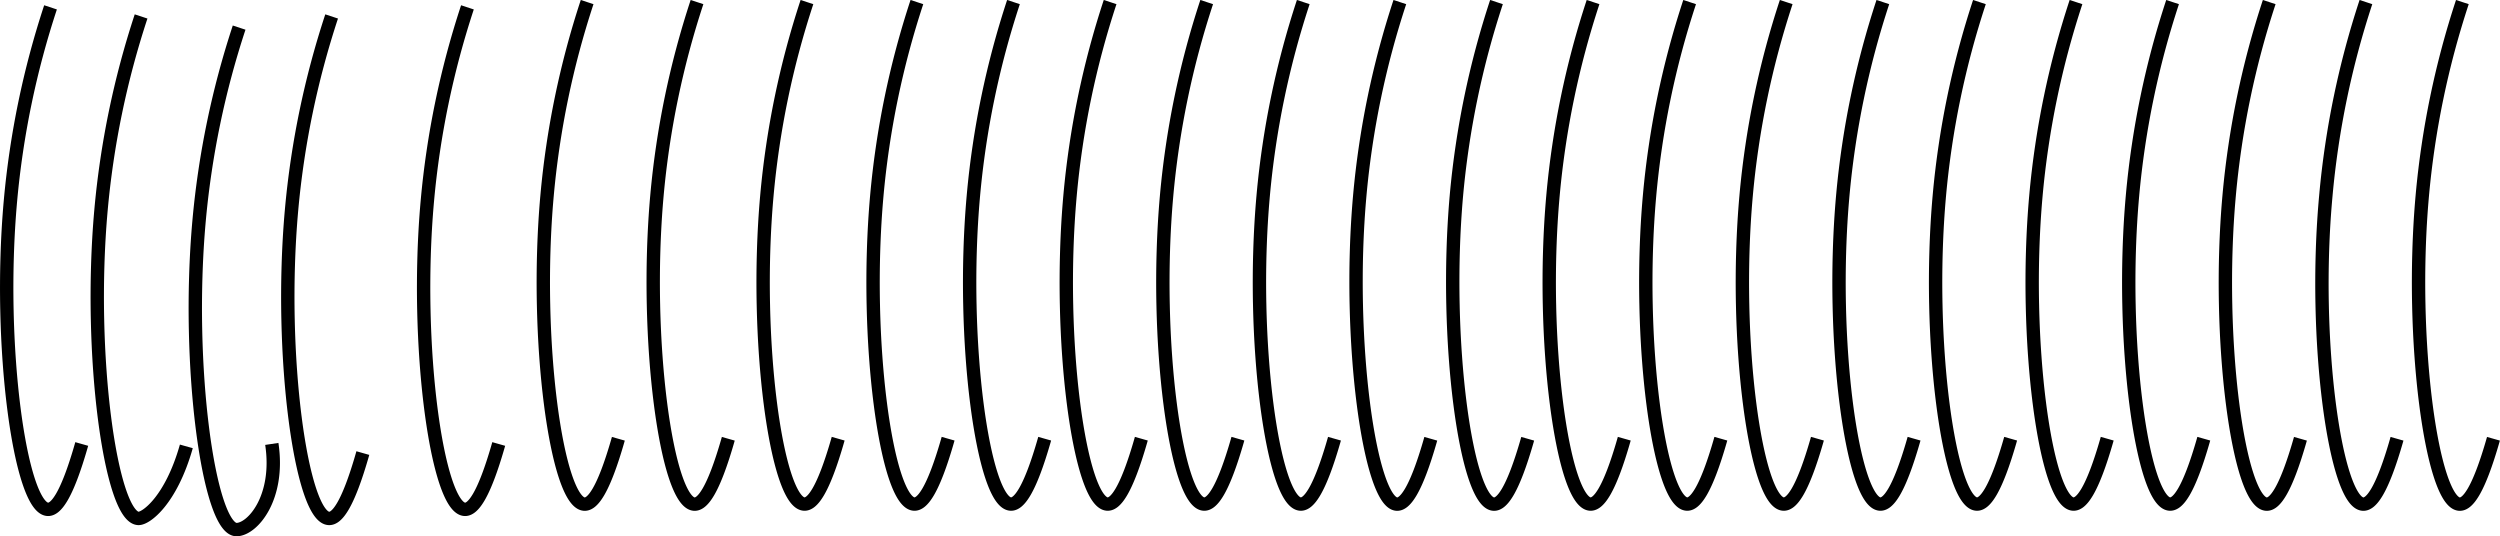 <svg xmlns="http://www.w3.org/2000/svg" viewBox="0 0 374.06 80.24"><defs><style>.cls-1{fill:none;stroke:#000;stroke-miterlimit:10;stroke-width:2px;}</style></defs><title>Fichier 23</title><g id="Calque_2" data-name="Calque 2"><g id="power"><path class="cls-1" d="M7.56,1.1a129.68,129.68,0,0,0-6,29C-.38,51.81,3.06,76,7.15,76.21c1.12.06,2.78-1.68,5.08-9.78"/><path class="cls-1" d="M21.11,2.46a129.68,129.68,0,0,0-6,29c-1.94,21.72,1.5,45.91,5.59,46.11,1.12.06,4.89-2.68,7.18-10.78"/><path class="cls-1" d="M35.78,4.13a129.68,129.68,0,0,0-6,29c-1.94,21.72,1.5,46,5.59,46.11,2.41,0,6.51-4.77,5.3-12.82"/><path class="cls-1" d="M49.62,2.46a129.68,129.68,0,0,0-6,29c-1.94,21.72,1.5,45.91,5.59,46.11,1.12.06,2.78-1.68,5.08-9.78"/><path class="cls-1" d="M69.94,1.1a129.68,129.68,0,0,0-6,29C62,51.81,65.45,76,69.54,76.21c1.12.06,2.78-1.68,5.08-9.78"/><path class="cls-1" d="M87.85.31a129.68,129.68,0,0,0-6,29C79.91,51,83.35,75.22,87.44,75.43c1.12.06,2.78-1.68,5.08-9.78"/><path class="cls-1" d="M104.29.31a129.68,129.68,0,0,0-6,29C96.36,51,99.8,75.22,103.89,75.43c1.12.06,2.78-1.68,5.08-9.78"/><path class="cls-1" d="M120.74.31a129.68,129.68,0,0,0-6,29c-1.94,21.72,1.5,45.91,5.59,46.11,1.12.06,2.78-1.68,5.08-9.78"/><path class="cls-1" d="M137.19.31a129.68,129.68,0,0,0-6,29c-1.94,21.72,1.5,45.91,5.59,46.11,1.12.06,2.78-1.68,5.08-9.78"/><path class="cls-1" d="M151.64.31a129.68,129.68,0,0,0-6,29c-1.94,21.72,1.5,45.91,5.59,46.11,1.12.06,2.78-1.68,5.08-9.78"/><path class="cls-1" d="M166.1.31a129.68,129.68,0,0,0-6,29c-1.94,21.72,1.5,45.91,5.59,46.11,1.12.06,2.78-1.68,5.08-9.78"/><path class="cls-1" d="M180.55.31a129.68,129.68,0,0,0-6,29c-1.94,21.72,1.5,45.91,5.59,46.11,1.12.06,2.78-1.68,5.08-9.78"/><path class="cls-1" d="M195,.31a129.68,129.68,0,0,0-6,29c-1.94,21.72,1.5,45.91,5.59,46.11,1.12.06,2.78-1.68,5.08-9.78"/><path class="cls-1" d="M209.45.31a129.68,129.68,0,0,0-6,29C201.51,51,205,75.22,209,75.43c1.12.06,2.78-1.68,5.08-9.78"/><path class="cls-1" d="M223.91.31a129.68,129.68,0,0,0-6,29C216,51,219.41,75.22,223.5,75.43c1.12.06,2.78-1.68,5.08-9.78"/><path class="cls-1" d="M238.36.31a129.68,129.68,0,0,0-6,29c-1.94,21.72,1.5,45.91,5.59,46.11,1.12.06,2.78-1.68,5.08-9.78"/><path class="cls-1" d="M252.81.31a129.68,129.68,0,0,0-6,29c-1.94,21.72,1.5,45.91,5.59,46.11,1.12.06,2.78-1.68,5.08-9.78"/><path class="cls-1" d="M267.26.31a129.68,129.68,0,0,0-6,29c-1.94,21.72,1.5,45.91,5.59,46.11,1.12.06,2.78-1.68,5.08-9.78"/><path class="cls-1" d="M281.72.31a129.68,129.68,0,0,0-6,29c-1.94,21.72,1.5,45.91,5.59,46.11,1.12.06,2.78-1.68,5.08-9.78"/><path class="cls-1" d="M296.17.31a129.68,129.68,0,0,0-6,29c-1.94,21.72,1.5,45.91,5.59,46.11,1.12.06,2.78-1.68,5.08-9.78"/><path class="cls-1" d="M310.62.31a129.68,129.68,0,0,0-6,29c-1.94,21.72,1.5,45.91,5.59,46.11,1.12.06,2.78-1.68,5.08-9.78"/><path class="cls-1" d="M325.07.31a129.68,129.68,0,0,0-6,29c-1.94,21.72,1.5,45.91,5.59,46.11,1.12.06,2.78-1.68,5.08-9.78"/><path class="cls-1" d="M339.53.31a129.68,129.68,0,0,0-6,29C331.59,51,335,75.22,339.12,75.43c1.12.06,2.78-1.68,5.08-9.78"/><path class="cls-1" d="M354,.31a129.68,129.68,0,0,0-6,29C346,51,349.48,75.22,353.57,75.43c1.12.06,2.78-1.68,5.08-9.78"/><path class="cls-1" d="M368.43.31a129.68,129.68,0,0,0-6,29C360.49,51,363.94,75.22,368,75.43c1.12.06,2.78-1.68,5.08-9.78"/></g></g></svg>